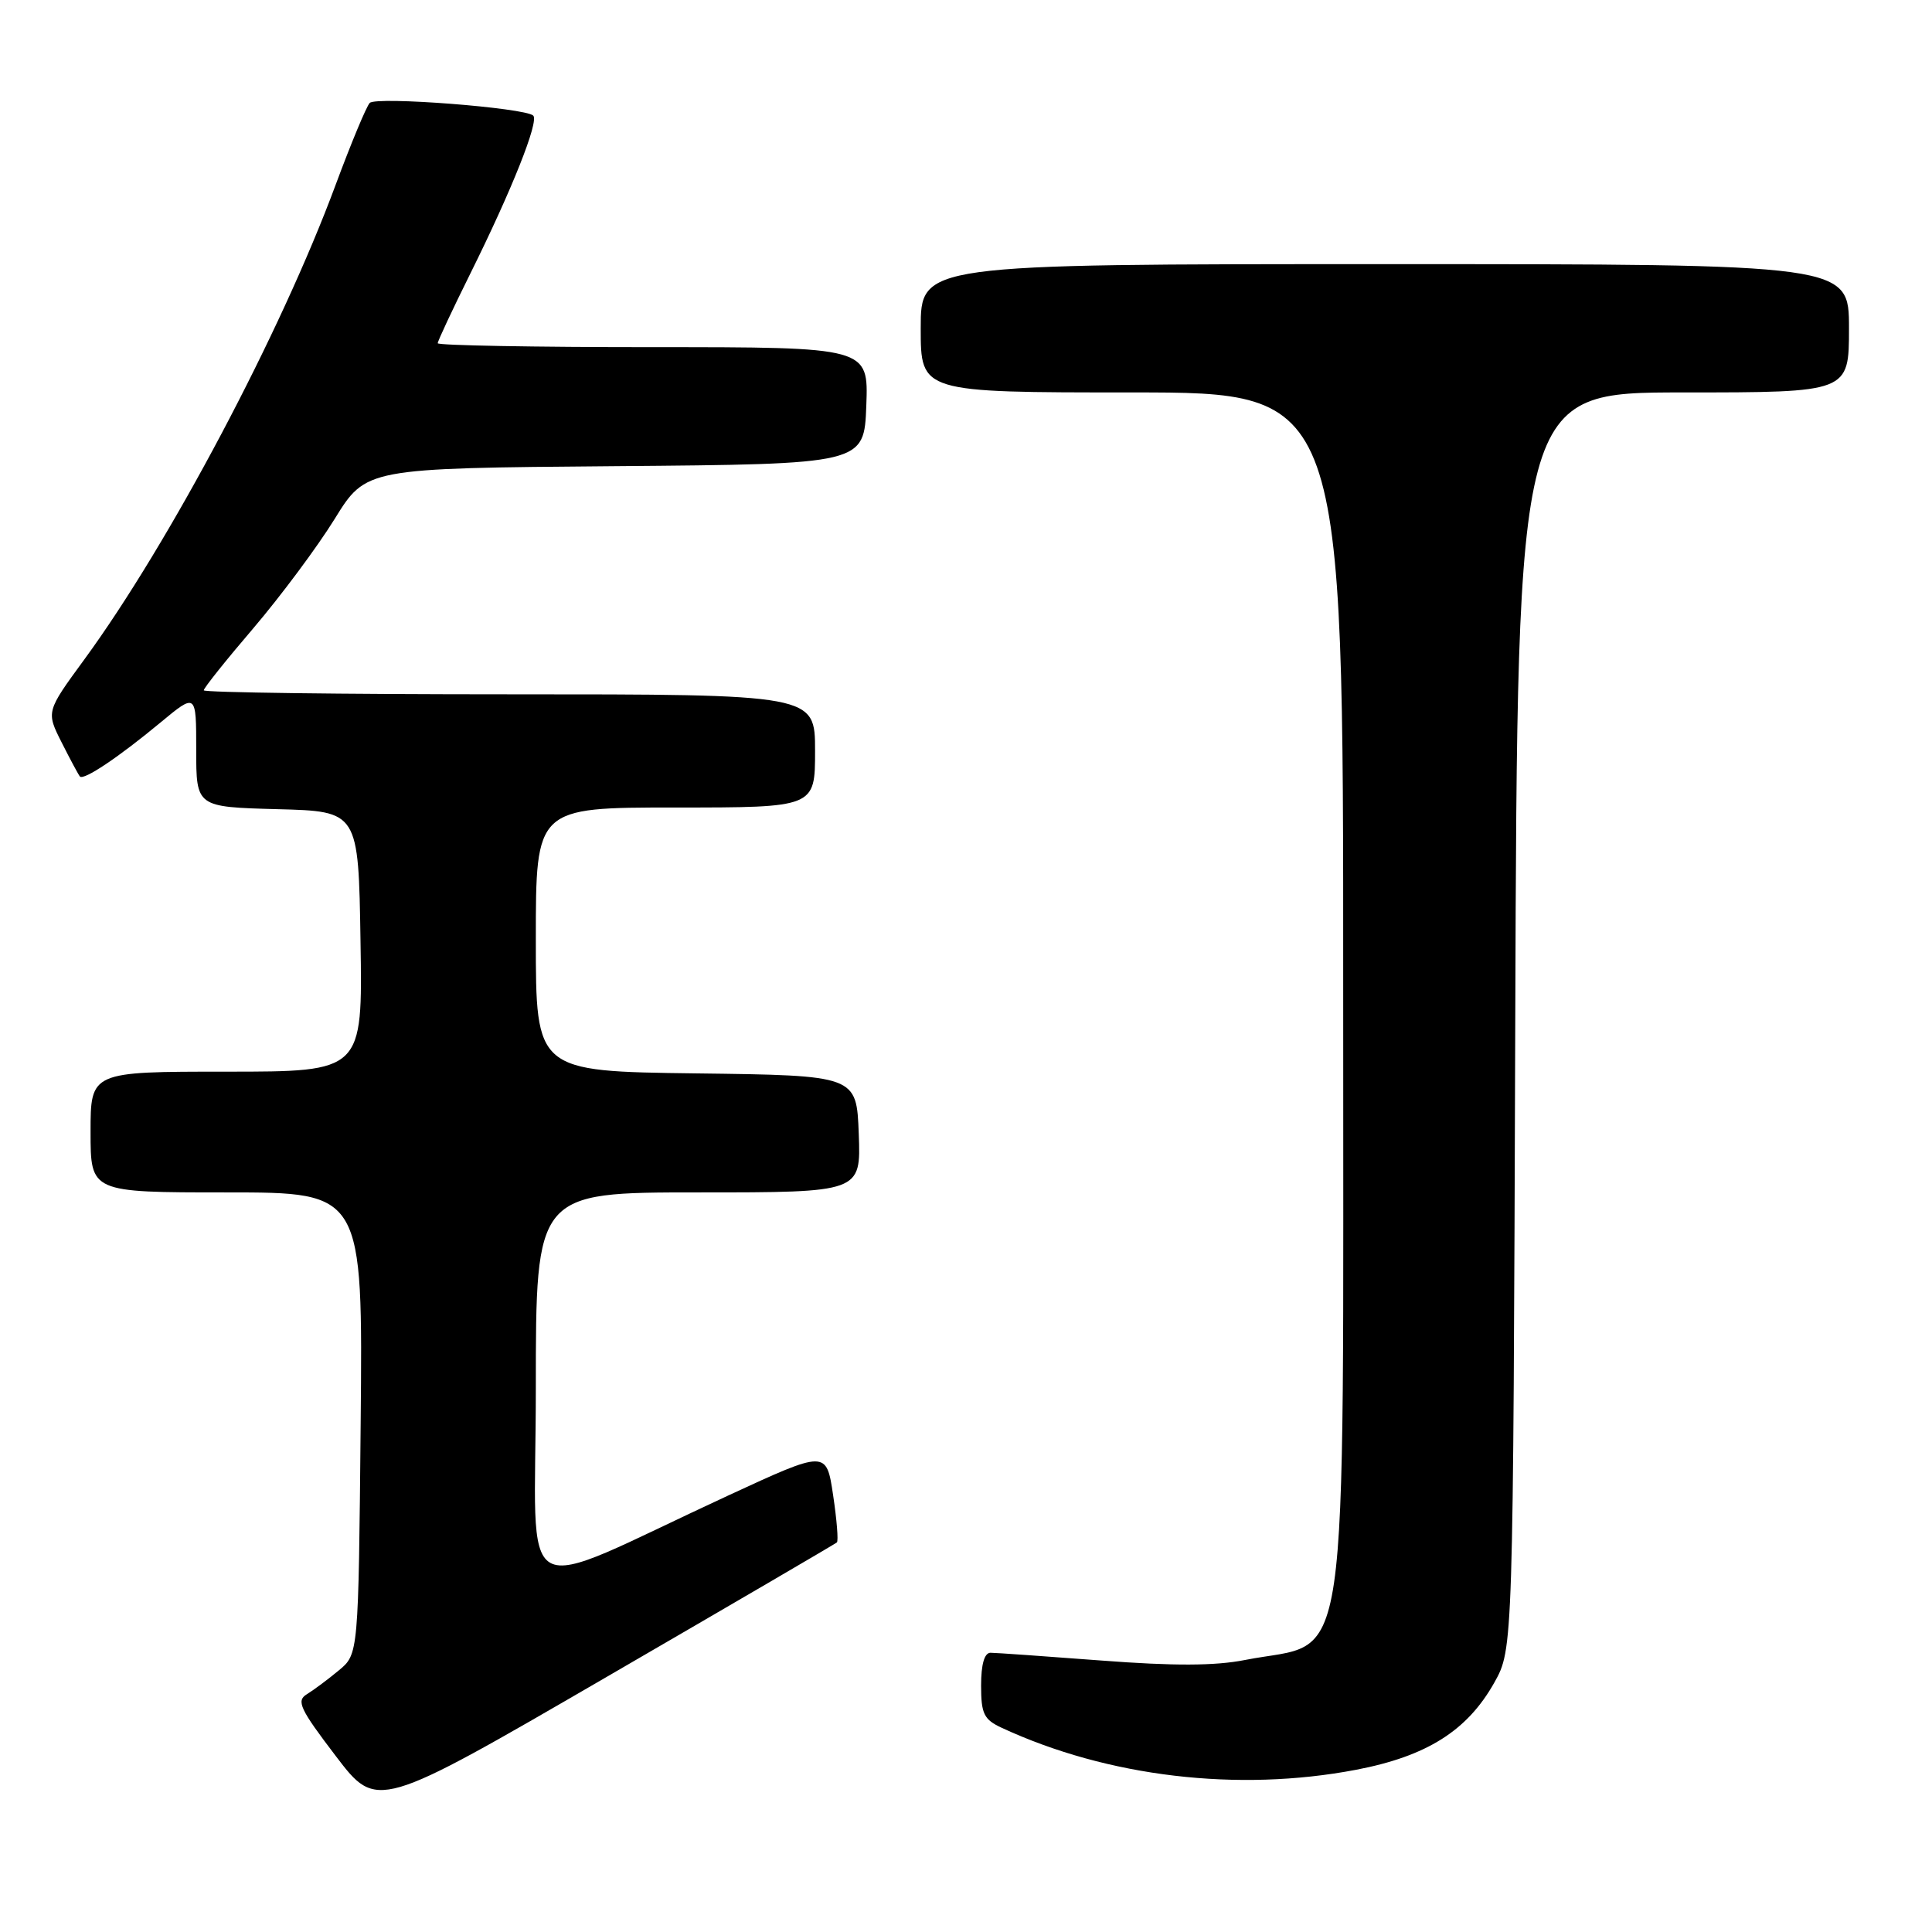 <?xml version="1.0" encoding="UTF-8" standalone="no"?>
<!DOCTYPE svg PUBLIC "-//W3C//DTD SVG 1.1//EN" "http://www.w3.org/Graphics/SVG/1.1/DTD/svg11.dtd" >
<svg xmlns="http://www.w3.org/2000/svg" xmlns:xlink="http://www.w3.org/1999/xlink" version="1.1" viewBox="0 0 256 256">
 <g >
 <path fill="currentColor"
d=" M 110.89 204.38 C 111.11 204.20 110.88 201.37 110.39 198.10 C 109.50 192.15 109.50 192.15 96.50 198.16 C 67.64 211.50 71.00 213.38 71.00 183.94 C 71.00 158.00 71.00 158.00 92.54 158.00 C 114.08 158.00 114.08 158.00 113.79 150.25 C 113.50 142.50 113.50 142.50 92.25 142.23 C 71.00 141.96 71.00 141.96 71.00 124.48 C 71.00 107.00 71.00 107.00 89.50 107.00 C 108.00 107.00 108.00 107.00 108.00 99.50 C 108.00 92.00 108.00 92.00 67.50 92.00 C 45.23 92.00 27.00 91.76 27.00 91.47 C 27.00 91.17 29.96 87.46 33.59 83.22 C 37.21 78.97 42.05 72.47 44.34 68.77 C 48.50 62.04 48.50 62.04 81.50 61.77 C 114.50 61.50 114.50 61.50 114.79 53.75 C 115.08 46.00 115.08 46.00 86.54 46.00 C 70.84 46.00 58.00 45.77 58.00 45.48 C 58.00 45.19 59.95 41.03 62.33 36.23 C 67.84 25.14 71.43 16.10 70.66 15.32 C 69.61 14.28 49.85 12.75 48.99 13.64 C 48.54 14.12 46.51 19.00 44.47 24.50 C 37.25 44.01 22.44 71.99 11.16 87.40 C 6.11 94.30 6.11 94.30 8.18 98.40 C 9.32 100.66 10.40 102.67 10.59 102.89 C 11.09 103.44 15.73 100.33 21.25 95.75 C 26.00 91.81 26.00 91.81 26.00 99.37 C 26.00 106.93 26.00 106.93 36.75 107.22 C 47.50 107.50 47.50 107.50 47.77 124.75 C 48.05 142.00 48.05 142.00 30.02 142.00 C 12.00 142.00 12.00 142.00 12.00 150.00 C 12.00 158.00 12.00 158.00 30.04 158.00 C 48.08 158.00 48.08 158.00 47.79 188.59 C 47.50 219.18 47.50 219.18 44.89 221.34 C 43.46 222.53 41.55 223.95 40.65 224.50 C 39.23 225.37 39.74 226.45 44.49 232.68 C 49.96 239.86 49.96 239.86 80.23 222.29 C 96.88 212.63 110.68 204.57 110.89 204.38 Z  M 179.66 234.51 C 189.05 232.72 194.42 229.33 198.00 222.96 C 200.50 218.50 200.50 218.50 200.78 135.25 C 201.06 52.00 201.06 52.00 223.03 52.00 C 245.00 52.00 245.00 52.00 245.00 43.50 C 245.00 35.00 245.00 35.00 183.50 35.00 C 122.00 35.00 122.00 35.00 122.00 43.50 C 122.00 52.00 122.00 52.00 150.00 52.00 C 178.00 52.00 178.00 52.00 177.98 130.75 C 177.95 225.18 179.12 217.16 164.95 219.96 C 161.00 220.74 155.53 220.76 145.95 220.03 C 138.55 219.47 131.94 219.00 131.25 219.00 C 130.44 219.00 130.00 220.53 130.00 223.34 C 130.00 227.10 130.37 227.85 132.75 228.95 C 146.77 235.45 164.01 237.49 179.66 234.51 Z "/>
</g>
</svg>